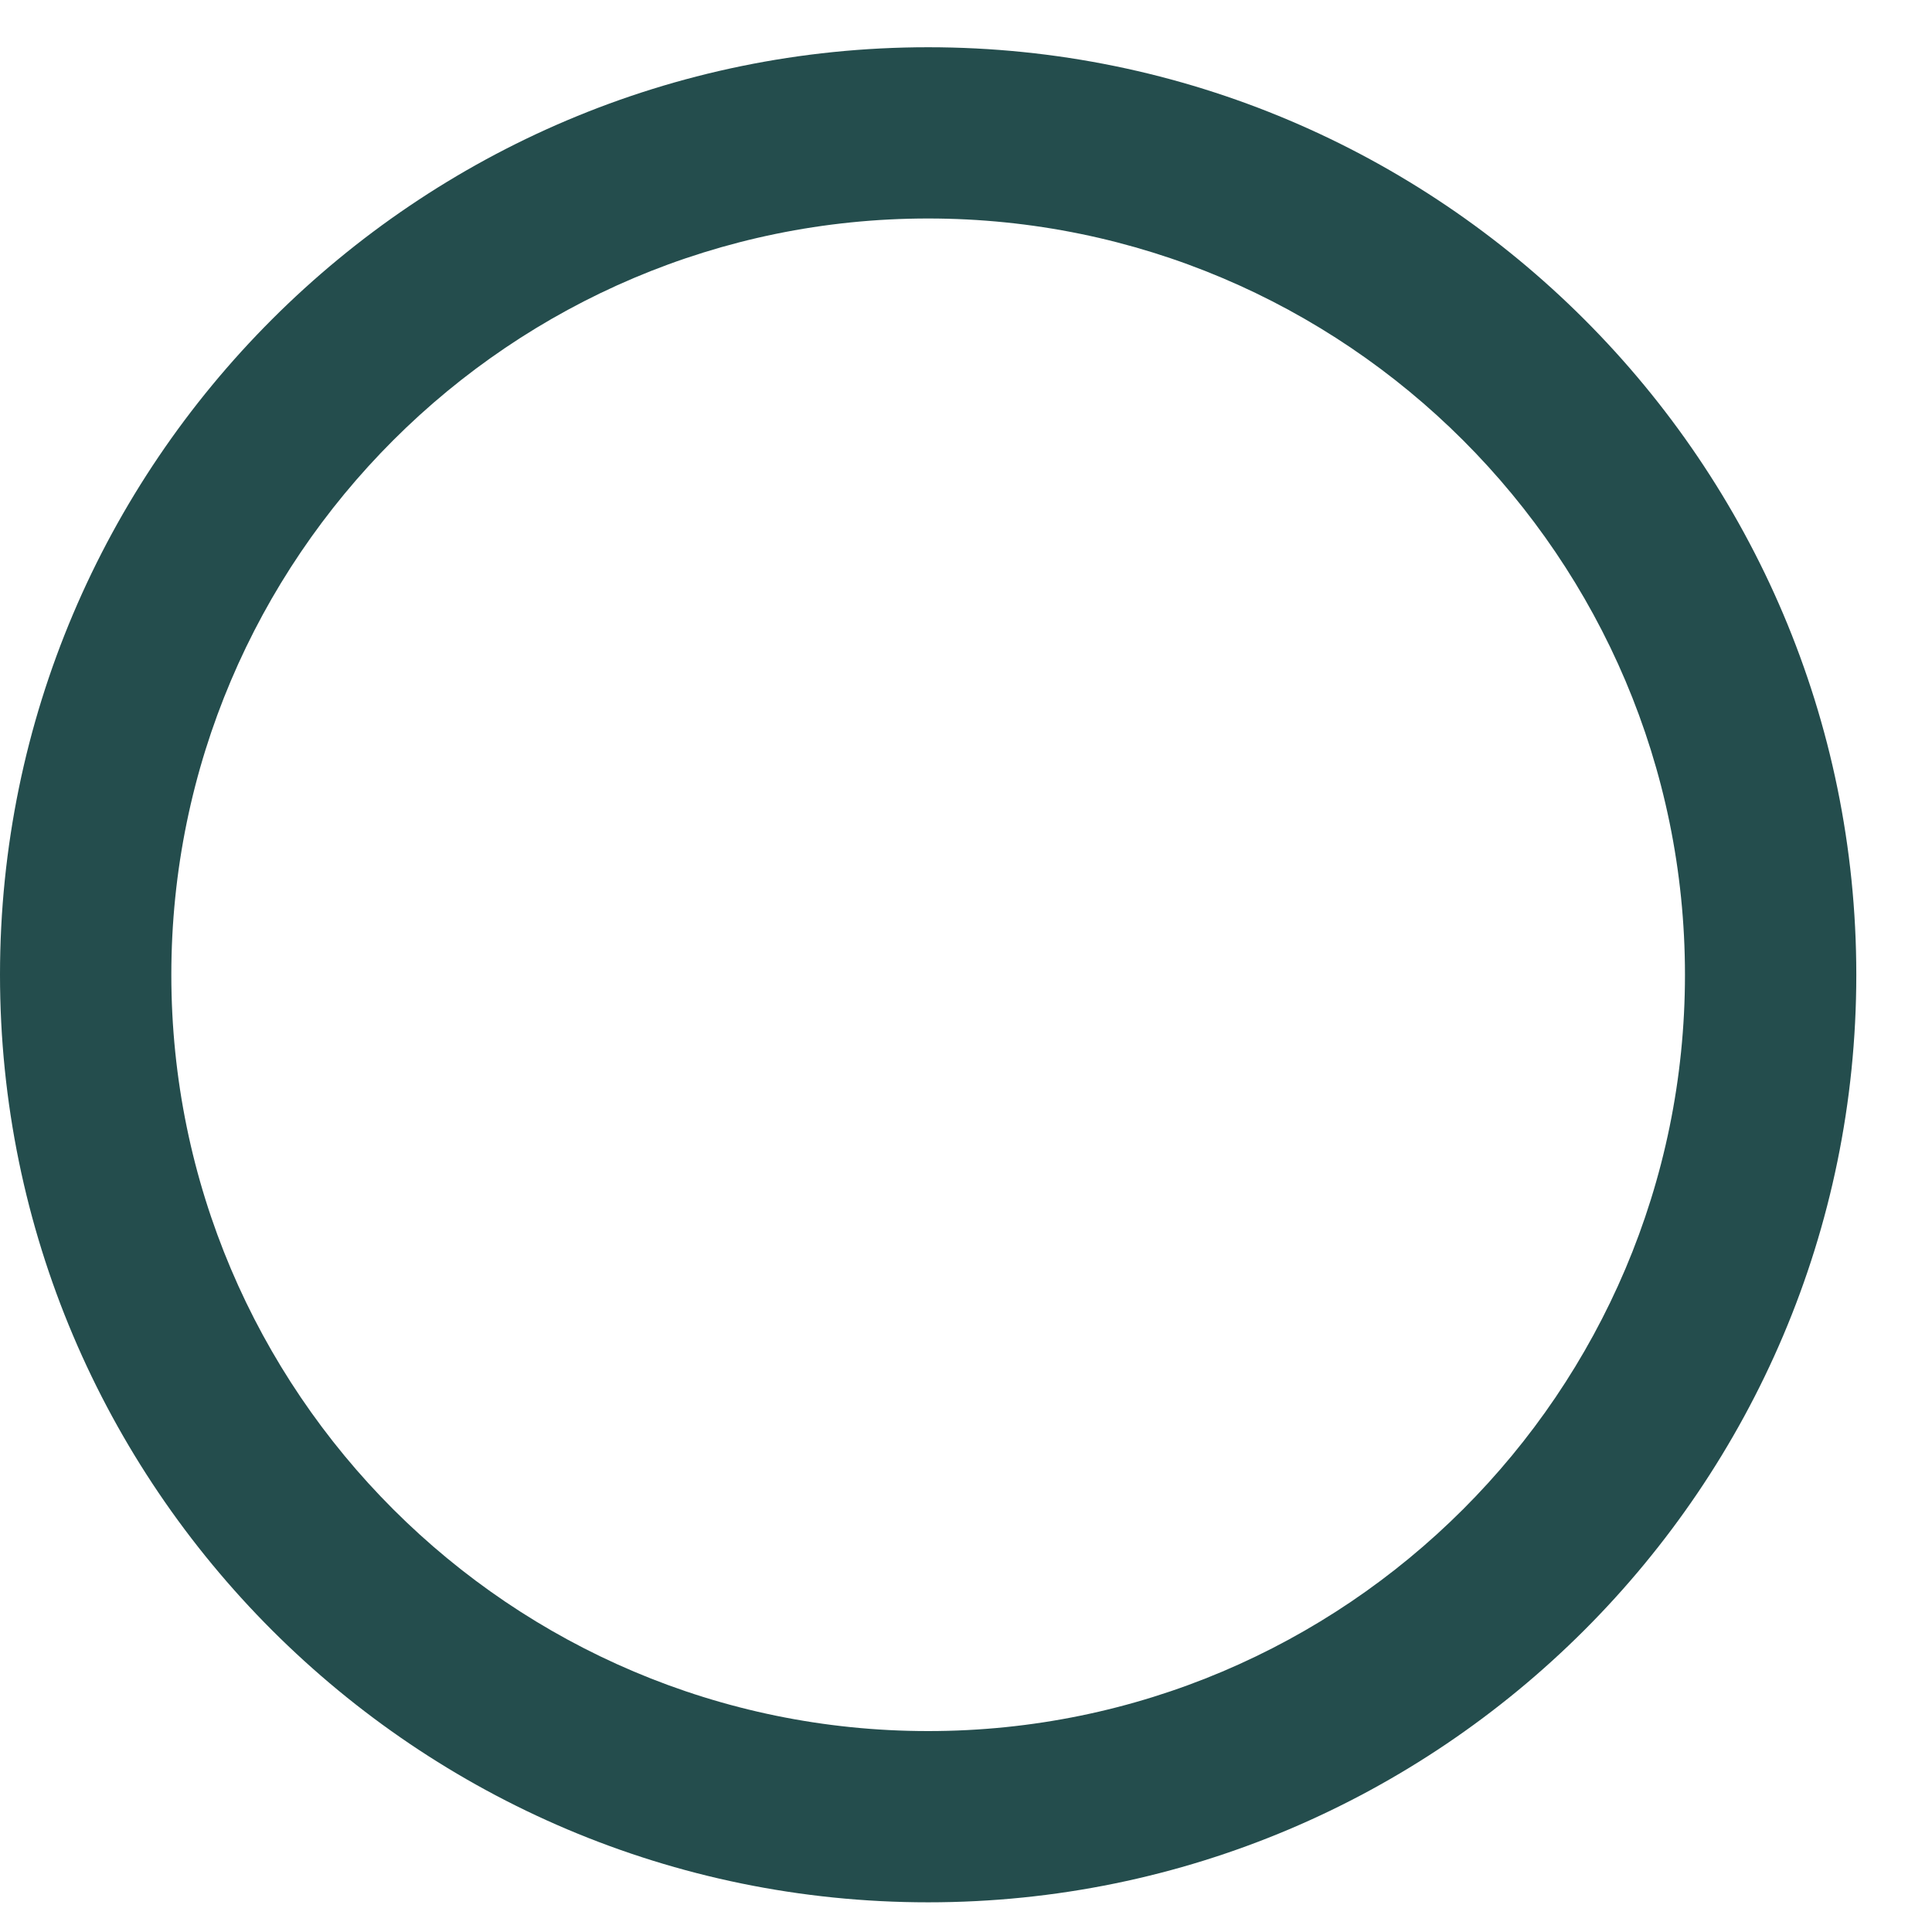 <svg width="22" height="22" viewBox="0 0 22 22" fill="none" xmlns="http://www.w3.org/2000/svg">
<path d="M10.569 0.538C4.741 0.538 0 5.276 0 11.1C0 16.924 4.741 21.662 10.569 21.662C16.397 21.662 21.138 16.924 21.138 11.1C21.138 5.276 16.397 0.538 10.569 0.538ZM10.569 19.712C5.817 19.712 1.951 15.849 1.951 11.1C1.951 6.351 5.817 2.488 10.569 2.488C15.321 2.488 19.187 6.351 19.187 11.1C19.187 15.849 15.321 19.712 10.569 19.712Z" fill="#244D4D"/>
</svg>
